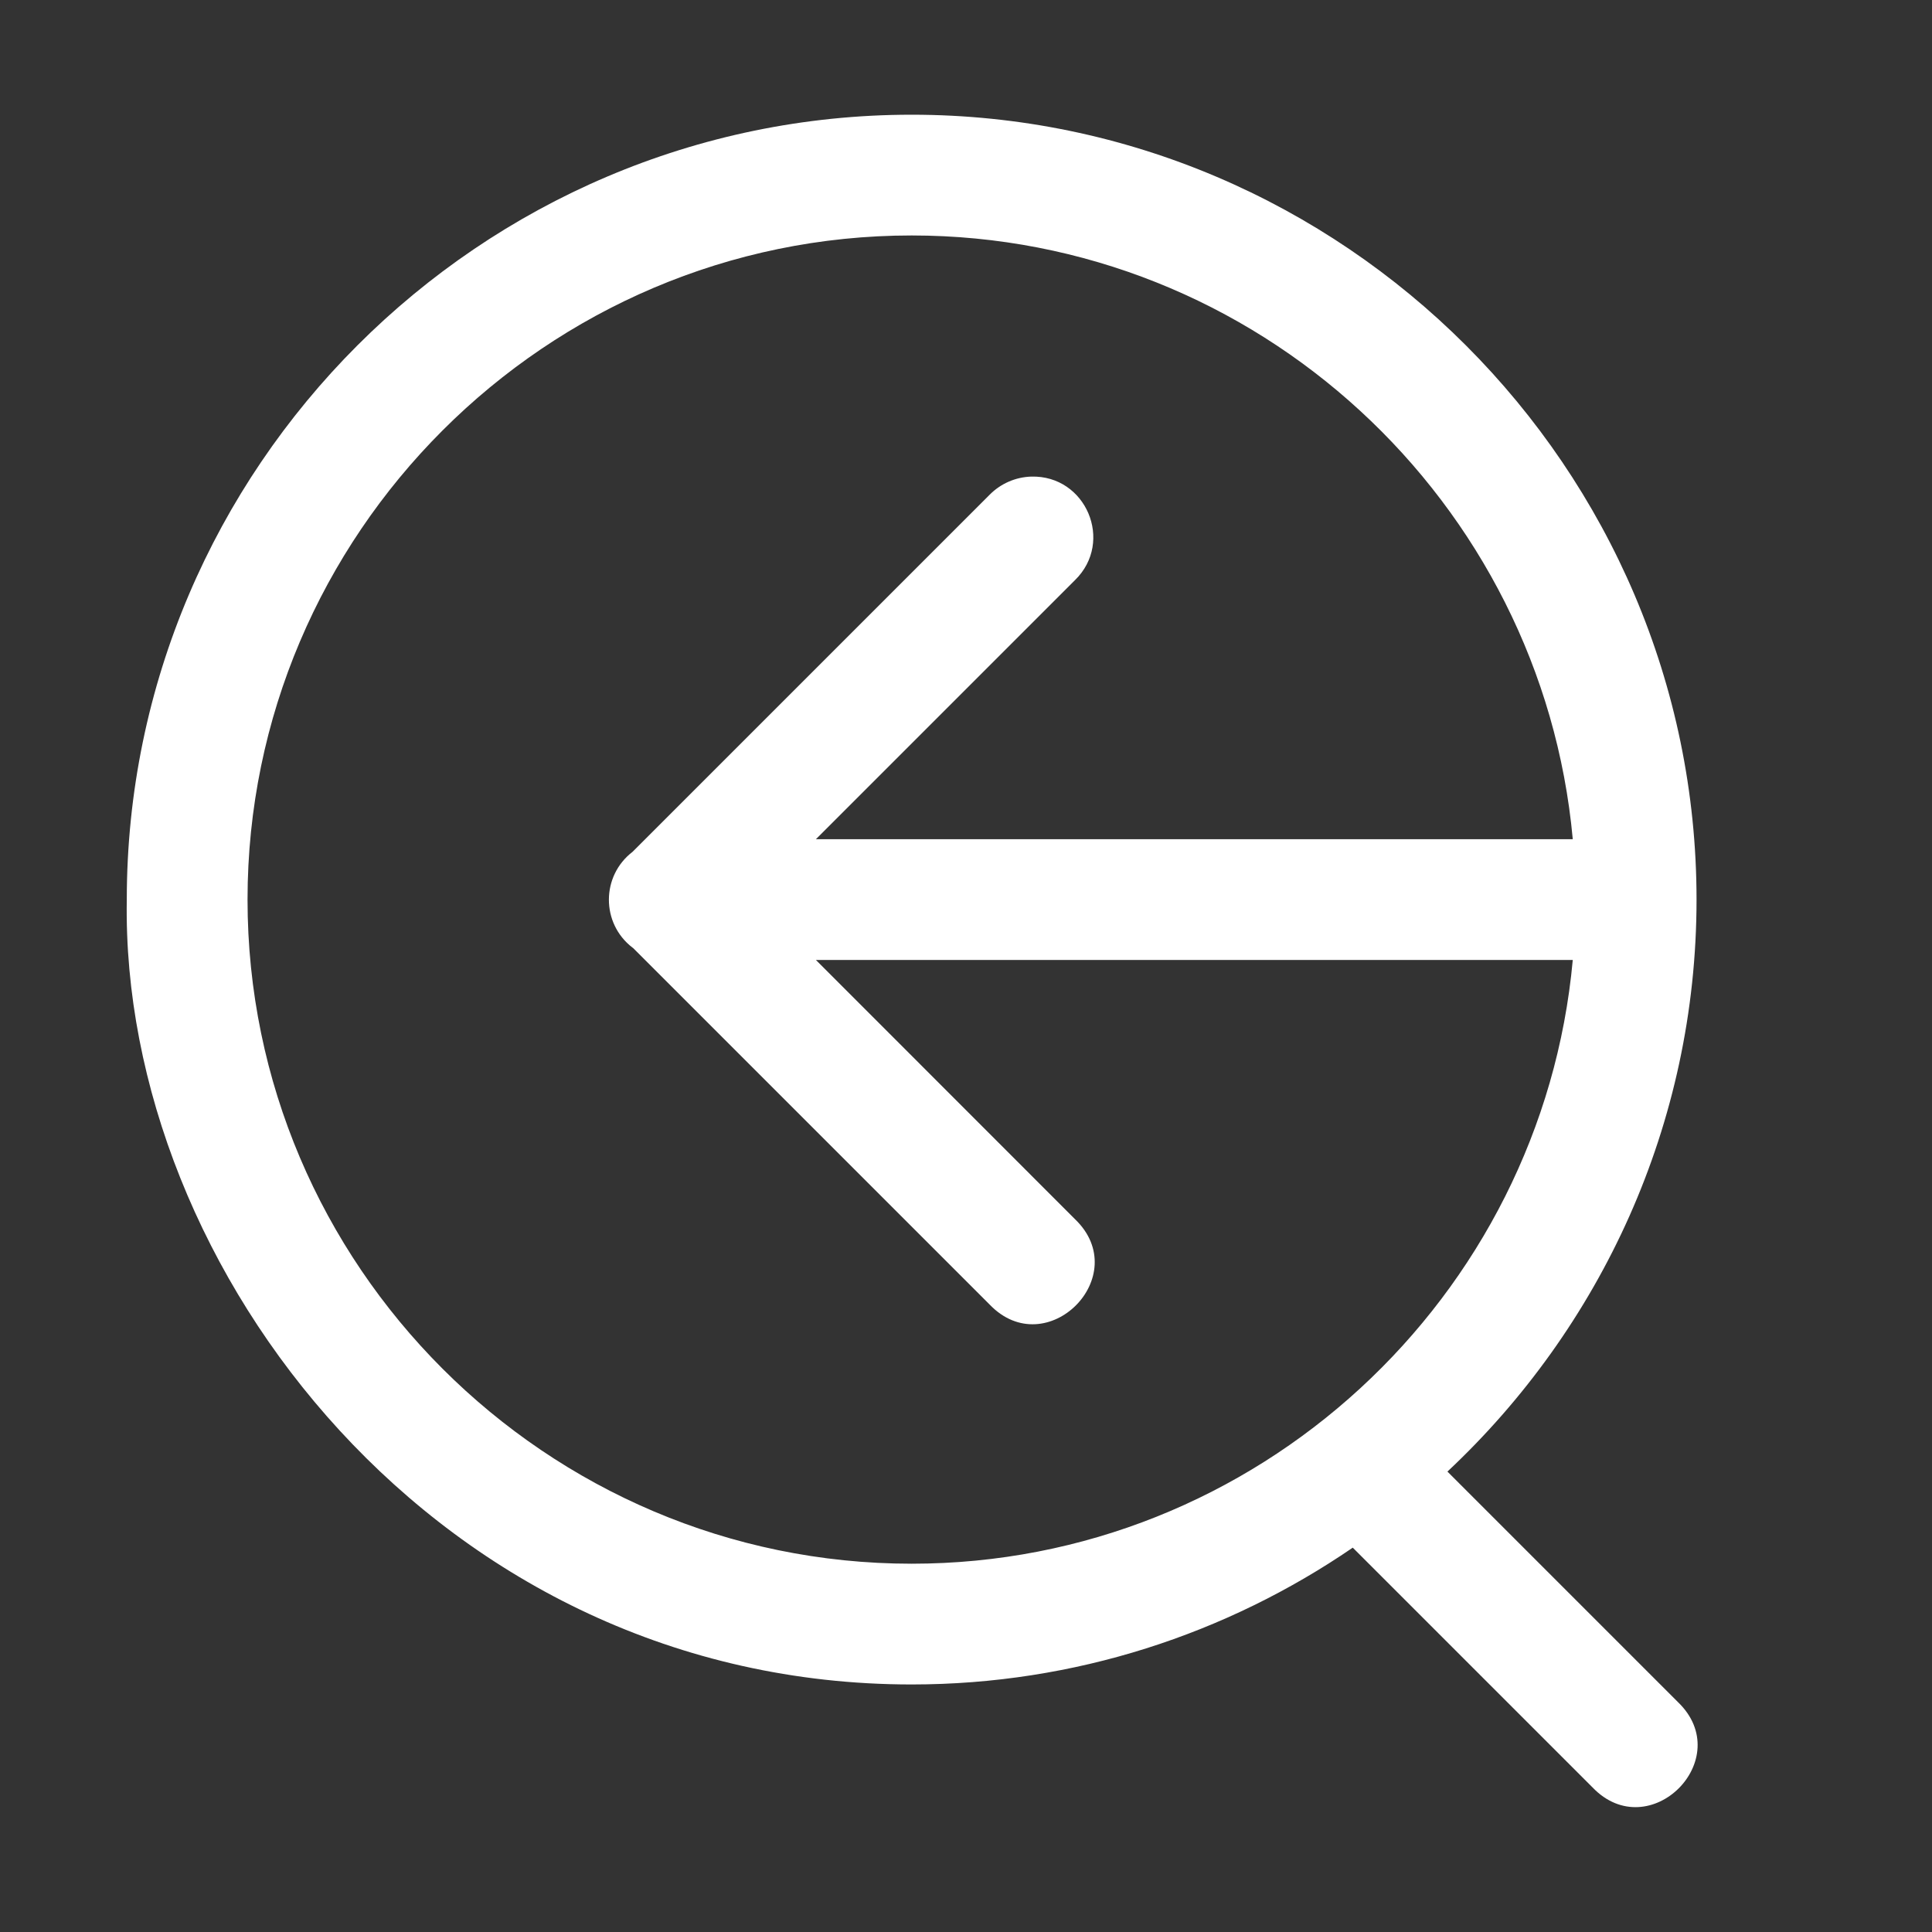 <?xml version="1.0" encoding="UTF-8" standalone="no"?>
<svg
   height="1600"
   viewBox="0 0 1600 1600"
   width="1600"
   version="1.1"
   id="svg3"
   xmlns="http://www.w3.org/2000/svg"
   xmlns:svg="http://www.w3.org/2000/svg">
  <rect x="0" y="0" width="1600" height="1600" fill="#333333" stroke="none"/>
  <defs
     id="defs3" />
  <g
     fill="#fff"
     id="g3">
    <g
       enable-background="new"
       transform="matrix(100 0 0 100 -17295 -57704.999)"
       id="g2">
      <path
         id="path1"
         style="display:inline"
         d="m 180.5,578 c -3.573,0 -6.5,2.927 -6.5,6.5 -0.052,3.058 2.586,6.5 6.5,6.5 1.351,0 2.61,-0.419 3.653,-1.133 l 1.986,1.986 c 0.471,0.49 1.197,-0.236 0.707,-0.707 l -1.909,-1.909 C 186.205,588.049 187,586.362 187,584.5 c 0,-3.573 -2.927,-6.5 -6.5,-6.5 z m 0,1 c 2.859,0 5.22,2.205 5.475,5 h -6.268 l 2.146,-2.146 c 0.325,-0.318 0.091,-0.87 -0.363,-0.857 -0.13,0.004 -0.253,0.058 -0.344,0.15 l -2.957,2.957 c -0.261,0.2 -0.262,0.592 -0.002,0.793 0.002,10e-4 0.004,0.003 0.006,0.004 l 2.953,2.953 c 0.471,0.49 1.197,-0.236 0.707,-0.707 L 179.707,585 h 6.268 c -0.255,2.795 -2.616,5 -5.475,5 -3.027,0 -5.5,-2.473 -5.5,-5.5 0,-3.027 2.473,-5.5 5.5,-5.5 z" />
      <path
         d="m 172.95,577.05 h 16 v 16 h -16 z"
         opacity="0"
         id="path2"
         style="display:inline" />
    </g>
  </g>
</svg>
